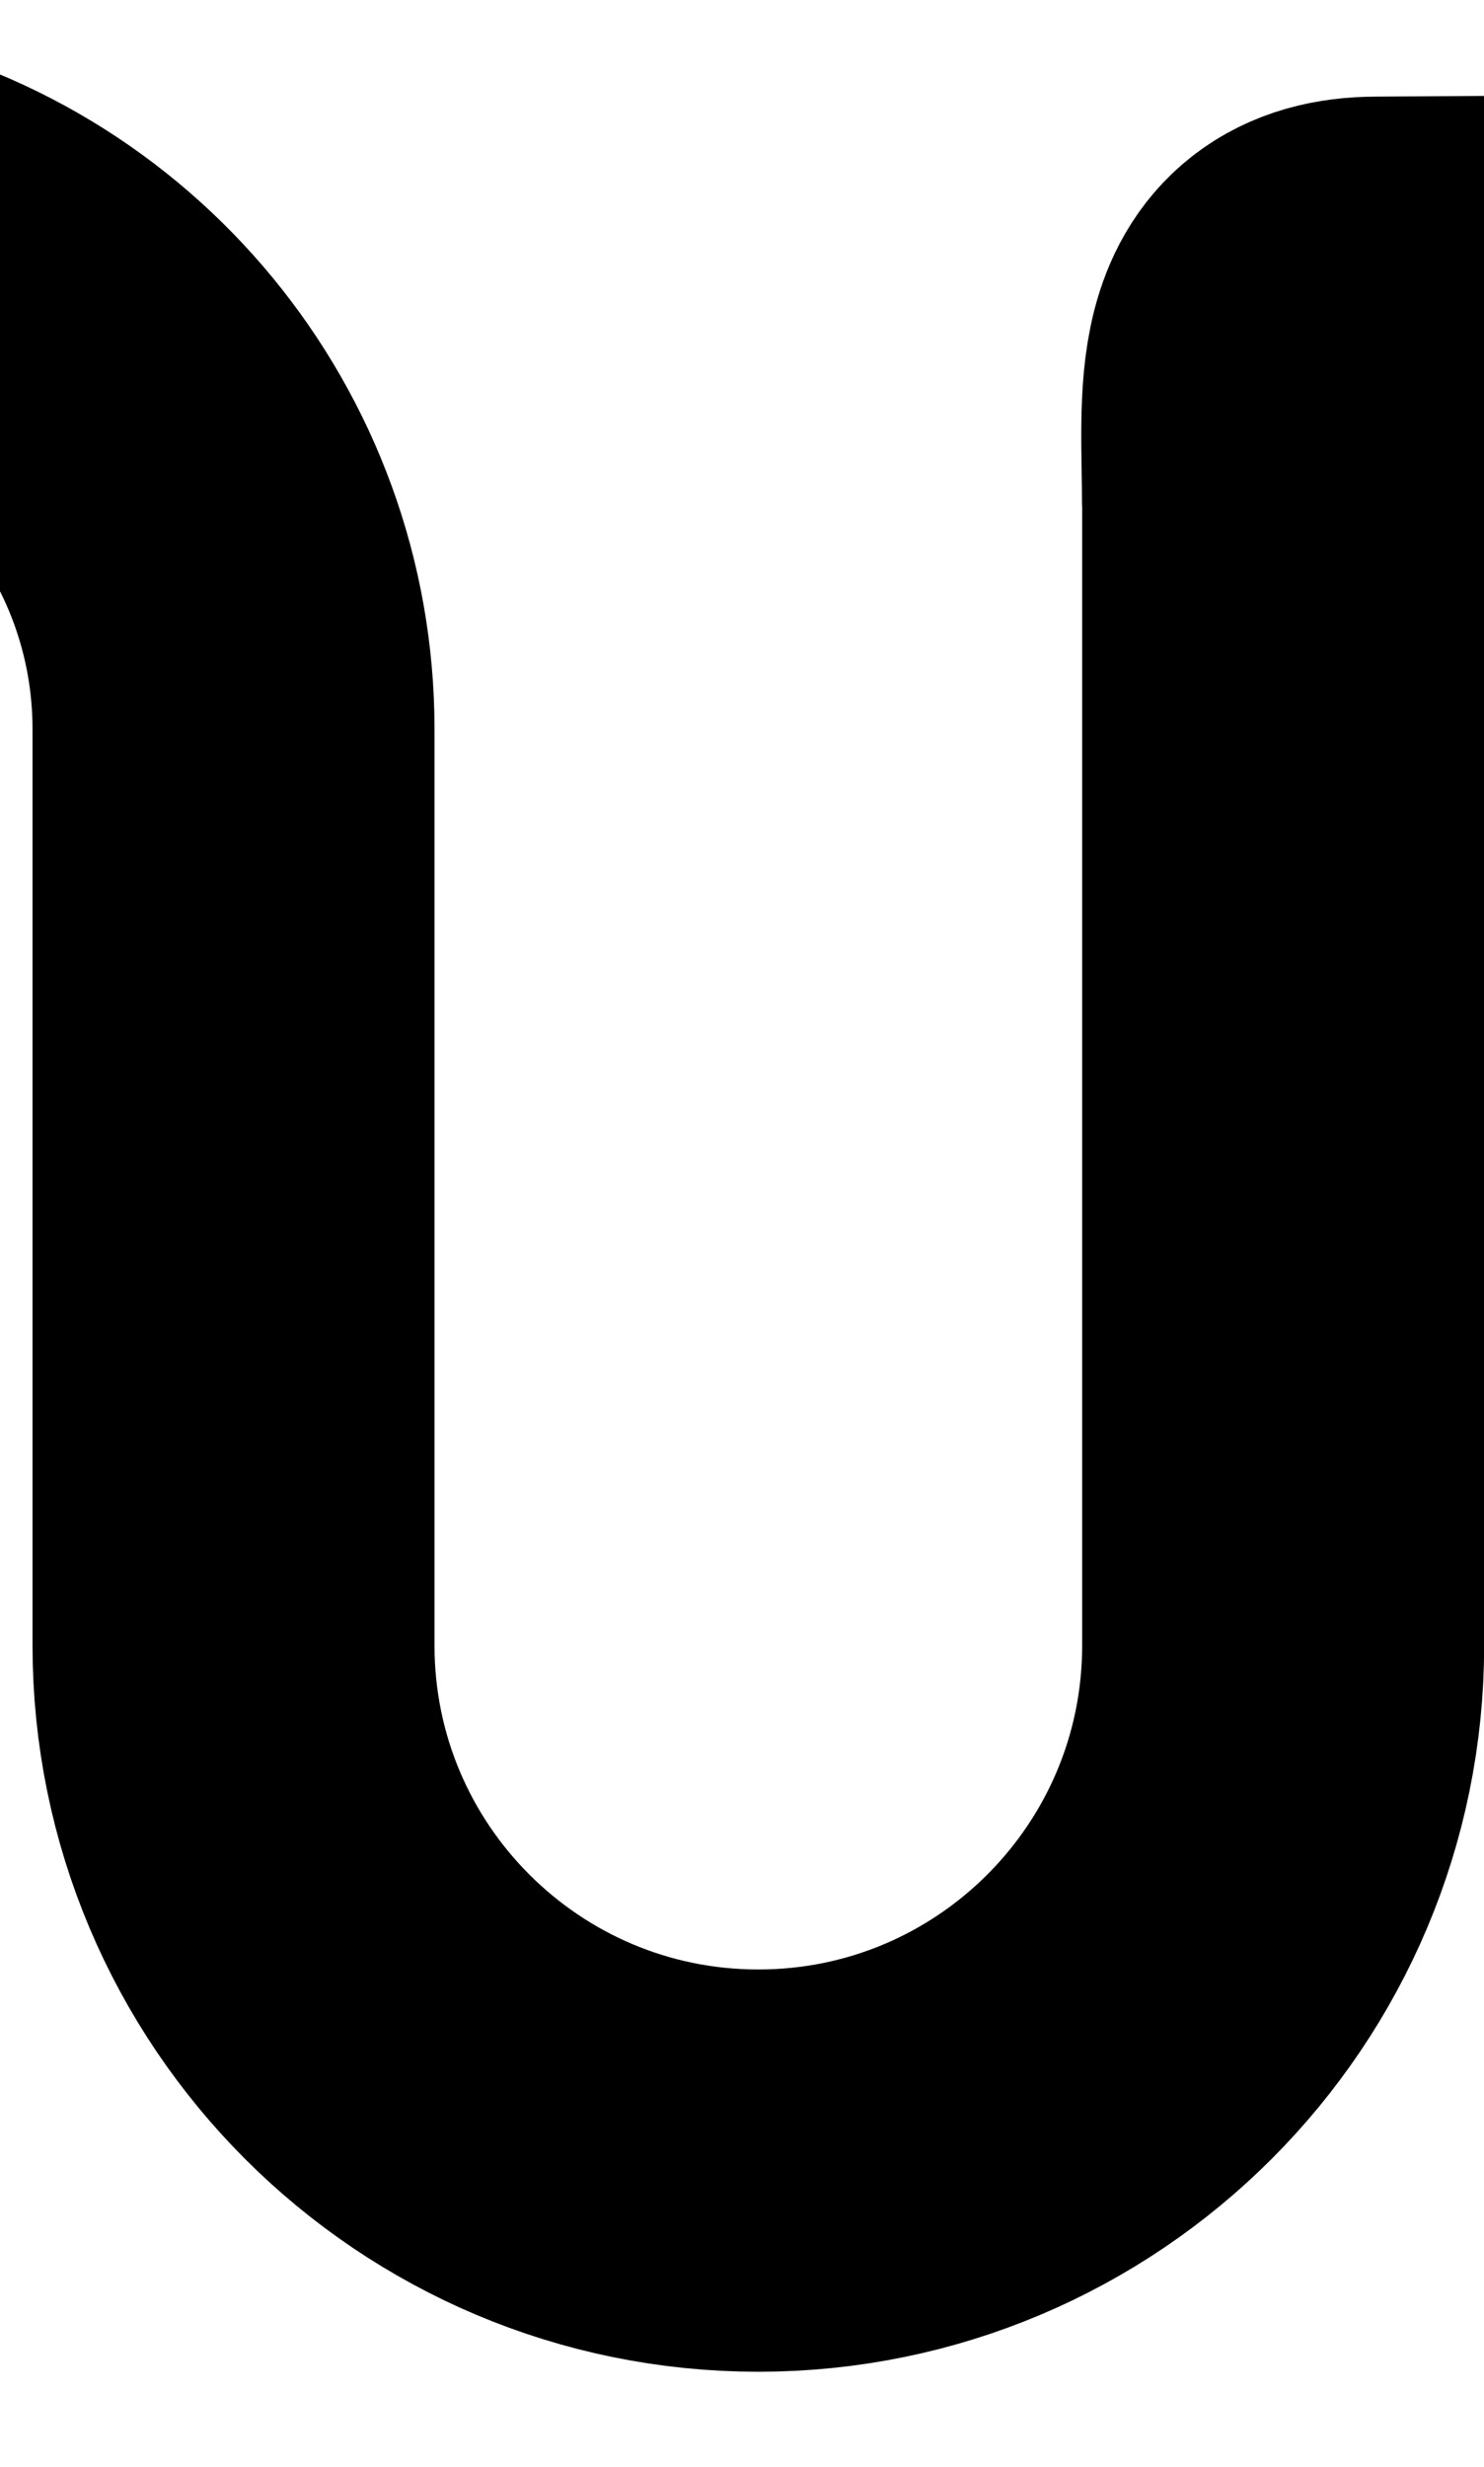 <svg width="443" height="736" viewBox="0 0 443 736" fill="none" xmlns="http://www.w3.org/2000/svg">
<g clip-path="url(#clip0_77_2)">
<path d="M383.042 147.5V490.833C383.042 577.358 312.9 647.5 226.375 647.5C139.851 647.5 69.709 577.358 69.709 490.833V217.5C69.709 144.887 18.298 82.436 -52.963 68.486L-58 67.5L-88.277 62.454C-108 60.182 -128.086 57.728 -148.126 58.182L-173.5 58.182C-199.163 58.763 -281.713 64.827 -306.5 71.5L-287.5 70.5" stroke="black" stroke-width="120" stroke-miterlimit="1.082" stroke-linejoin="round"/>
<path d="M382.5 151C382.5 117.863 377.863 88.321 411 88.321L538.87 87.5H690.65V426.961C690.65 550.346 593.59 651.905 470.33 657.5" stroke="black" stroke-width="119"/>
<mask id="path-3-inside-1_77_2" fill="white">
<path d="M-269.999 730.5C-327.999 730.5 -379.999 718.5 -426 694.5C-471.333 669.833 -508.666 631.5 -538 579.5L-416.999 502.5C-399.666 537.167 -377.666 563.167 -350.999 580.5C-323.666 597.167 -294 605.5 -262 605.5C-230 605.5 -204.666 598.167 -185.999 583.5C-166.666 568.833 -156.999 549.5 -156.999 525.5C-156.999 503.5 -163.999 485.5 -178 471.5C-192 457.5 -210 446.5 -232 438.5C-253.333 429.833 -281.666 420.833 -317 411.5C-373 396.833 -416.666 373.167 -448 340.5C-478.666 307.833 -494 265.833 -494 214.5C-494 173.167 -483.666 136.833 -463 105.5C-442.333 73.5 -413.333 48.833 -376 31.5C-338.666 14.166 -295.666 5.5 -246.999 5.5C-194.333 5.5 -137.667 -2.5 -101 19.5C-63.667 41.5 -77.332 37.833 -49.999 80.5C-49.999 80.5 17.5 185.5 -5 158C-27.5 130.5 -64 130.5 -64 130.5C-64 130.5 -121 130.5 -153.5 130.5C-198 130.5 -228.666 130.5 -254 130.5C-282.666 130.5 -306 137.5 -324 151.5C-342 165.5 -350.999 184.167 -350.999 207.5C-350.999 230.833 -342 248.5 -324 260.5C-306 271.833 -277.999 283.5 -239.999 295.5C-193.333 310.167 -155.999 323.833 -127.999 336.5C-99.999 349.167 -73.999 370.5 -49.999 400.5C-25.999 429.833 -13.999 468.833 -13.999 517.5C-13.999 559.5 -24.333 596.833 -44.999 629.5C-65.666 661.5 -95.333 686.5 -133.999 704.5C-172.666 721.833 -218 730.5 -269.999 730.5Z"/>
</mask>
<path d="M-269.999 730.5C-327.999 730.5 -379.999 718.5 -426 694.5C-471.333 669.833 -508.666 631.5 -538 579.5L-416.999 502.5C-399.666 537.167 -377.666 563.167 -350.999 580.5C-323.666 597.167 -294 605.5 -262 605.5C-230 605.5 -204.666 598.167 -185.999 583.5C-166.666 568.833 -156.999 549.5 -156.999 525.5C-156.999 503.5 -163.999 485.5 -178 471.5C-192 457.5 -210 446.5 -232 438.5C-253.333 429.833 -281.666 420.833 -317 411.5C-373 396.833 -416.666 373.167 -448 340.5C-478.666 307.833 -494 265.833 -494 214.5C-494 173.167 -483.666 136.833 -463 105.5C-442.333 73.5 -413.333 48.833 -376 31.5C-338.666 14.166 -295.666 5.5 -246.999 5.5C-194.333 5.5 -137.667 -2.5 -101 19.5C-63.667 41.5 -77.332 37.833 -49.999 80.5C-49.999 80.5 17.5 185.5 -5 158C-27.5 130.5 -64 130.5 -64 130.5C-64 130.5 -121 130.5 -153.5 130.5C-198 130.5 -228.666 130.5 -254 130.5C-282.666 130.5 -306 137.5 -324 151.5C-342 165.5 -350.999 184.167 -350.999 207.5C-350.999 230.833 -342 248.5 -324 260.5C-306 271.833 -277.999 283.5 -239.999 295.5C-193.333 310.167 -155.999 323.833 -127.999 336.5C-99.999 349.167 -73.999 370.5 -49.999 400.5C-25.999 429.833 -13.999 468.833 -13.999 517.5C-13.999 559.5 -24.333 596.833 -44.999 629.5C-65.666 661.5 -95.333 686.5 -133.999 704.5C-172.666 721.833 -218 730.5 -269.999 730.5Z" fill="black"/>
<path d="M-269.999 731C-269.999 730.666 -269.999 730.333 -269.999 730C-323.753 730.133 -378.033 719.14 -425.769 694.056C-426.446 693.688 -427.129 693.312 -427.811 692.933C-474.711 667.094 -511.554 625.714 -537.564 579.254L-537.731 579.922C-497.398 554.255 -457.064 528.588 -416.731 502.922L-417.446 502.723C-402.11 533.528 -380.443 562.054 -351.271 580.919L-351.259 580.927C-324.607 597.368 -293.316 606.161 -262 606C-235.291 606.024 -207.159 600.818 -185.69 583.893C-167.303 570.638 -155.936 548.211 -156.499 525.5C-156.241 505.617 -163.193 485.171 -177.646 471.146C-192.767 455.989 -211.825 445.283 -231.829 438.03L-231.812 438.037C-259.458 426.934 -288.124 418.675 -316.872 411.016C-365.268 398.379 -412.738 376.626 -447.639 340.154C-479.593 306.951 -493.962 260.074 -493.5 214.5C-493.692 176.308 -483.884 137.666 -462.582 105.775C-441.817 73.24 -410.762 47.988 -375.789 31.953C-335.69 13.278 -291.078 5.96 -246.999 6C-198.157 6.889 -145.717 -4.052 -101.257 19.929C-89.861 27.043 -76.807 33.145 -70.466 45.331C-64.169 57.297 -57.891 69.322 -50.42 80.77C-41.267 95.045 -32.043 109.596 -23.04 124.084C-18.549 131.32 -14.029 138.669 -9.701 145.953C-7.515 149.643 -5.337 153.356 -3.321 157.089C-3.199 157.315 -3.086 157.528 -2.968 157.751C-2.829 158.013 -2.697 158.266 -2.571 158.509C-2.313 159.009 -2.115 159.401 -1.875 159.895C-1.61 160.444 -1.411 160.879 -1.233 161.317C-1.111 161.616 -1.022 161.866 -0.969 162.053C-0.956 162.1 -0.945 162.143 -0.936 162.181C-0.926 162.222 -0.908 162.327 -0.909 162.352C-0.905 162.386 -0.918 162.379 -0.889 162.307C-0.869 162.236 -0.727 162.106 -0.616 162.097C-0.394 162.096 -0.548 162.103 -0.65 162.012C-0.71 161.97 -0.784 161.914 -0.868 161.843C-1.03 161.71 -1.276 161.478 -1.477 161.275C-1.77 160.98 -2.117 160.608 -2.518 160.157C-3.246 159.335 -3.806 158.667 -4.613 157.683C-18.974 140.066 -41.664 131.019 -64 130C-79.964 130 -95.99 130 -111.967 130C-125.811 130 -139.674 130 -153.5 130C-187.02 130 -220.501 130 -254 130C-278.735 129.91 -304.505 135.54 -324.307 151.105C-341.811 164.058 -352.003 185.812 -351.499 207.5C-352.071 228.319 -342.215 249.729 -324.277 260.916L-324.266 260.923C-298.141 276.81 -269.06 286.638 -240.15 295.977C-202.244 307.974 -164.478 320.713 -128.205 336.955C-97.248 350.944 -71.492 374.42 -50.389 400.812C-23.679 433.117 -14.357 476.234 -14.499 517.5C-14.313 556.645 -24.246 596.154 -45.422 629.232C-62.219 655.411 -85.755 676.951 -112.54 692.67C-119.567 696.819 -126.804 700.599 -134.21 704.046C-176.662 723.087 -223.651 730.005 -269.999 730C-269.999 730.333 -269.999 730.666 -269.999 731C-223.553 731.005 -176.423 724.075 -133.794 704.956C-126.354 701.492 -119.088 697.697 -112.031 693.531C-85.133 677.746 -61.467 656.092 -44.579 629.771C-23.292 596.522 -13.31 556.795 -13.499 517.5C-13.356 476.103 -22.707 432.726 -49.612 400.183C-70.777 373.714 -96.642 350.122 -127.793 336.044C-164.137 319.771 -201.922 307.027 -239.849 295.023C-268.72 285.7 -297.782 275.863 -323.734 260.077L-323.723 260.084C-341.397 249.036 -351.041 228.107 -350.499 207.5C-350.98 186.043 -340.983 164.71 -323.693 151.894C-304.122 136.509 -278.603 130.911 -254 131C-220.501 131 -187.02 131 -153.5 131C-139.674 131 -125.811 131 -111.967 131C-95.99 131 -79.964 131 -64 131C-42 132.002 -19.501 140.97 -5.387 158.317C-4.574 159.308 -4.009 159.982 -3.265 160.822C-2.855 161.283 -2.497 161.667 -2.187 161.98C-1.973 162.195 -1.706 162.448 -1.509 162.611C-1.407 162.696 -1.311 162.77 -1.219 162.834C-1.051 162.938 -0.828 163.13 -0.443 163.082C-0.24 163.056 -0.035 162.872 0.025 162.714C0.093 162.553 0.095 162.424 0.09 162.3C0.086 162.188 0.052 162.015 0.038 161.958C0.025 161.901 0.01 161.843 -0.007 161.782C-0.075 161.54 -0.176 161.262 -0.306 160.94C-0.498 160.471 -0.704 160.022 -0.975 159.459C-1.22 158.954 -1.421 158.557 -1.683 158.05C-1.81 157.803 -1.944 157.548 -2.084 157.283C-2.203 157.058 -2.317 156.844 -2.44 156.615C-4.471 152.855 -6.651 149.139 -8.841 145.443C-13.175 138.148 -17.697 130.796 -22.19 123.557C-31.198 109.062 -40.422 94.51 -49.578 80.23C-57.041 68.79 -63.248 56.898 -69.597 44.836C-76.147 32.318 -89.371 26.185 -100.746 19.069C-145.791 -5.169 -198.226 5.924 -246.999 5C-291.184 4.96 -335.947 12.295 -376.211 31.046C-411.322 47.142 -442.553 72.531 -463.42 105.228C-484.837 137.289 -494.695 176.157 -494.5 214.5C-494.97 260.242 -480.518 307.438 -448.365 340.842C-413.282 377.5 -365.631 399.316 -317.127 411.983C-288.402 419.635 -259.758 427.89 -232.188 438.963L-232.171 438.97C-212.267 446.186 -193.345 456.825 -178.354 471.853C-164.1 485.694 -157.252 505.798 -157.499 525.5C-156.961 547.961 -168.111 569.966 -186.301 583.101C-207.515 599.832 -235.411 605.026 -262 605C-293.147 605.158 -324.229 596.424 -350.739 580.073L-350.727 580.081C-379.707 561.34 -401.268 532.974 -416.552 502.276L-416.8 501.78L-417.267 502.078C-457.601 527.745 -497.934 553.411 -538.268 579.078L-538.668 579.332L-538.435 579.745C-512.361 626.322 -475.387 667.864 -428.297 693.807C-427.613 694.187 -426.927 694.565 -426.239 694.939C-378.335 720.111 -323.879 731.134 -269.999 731ZM-269.999 730V731V730Z" fill="black" mask="url(#path-3-inside-1_77_2)"/>
</g>
<defs>
<clipPath id="clip0_77_2">
<rect width="2380" height="736" fill="white" transform="translate(-558)"/>
</clipPath>
</defs>
</svg>
